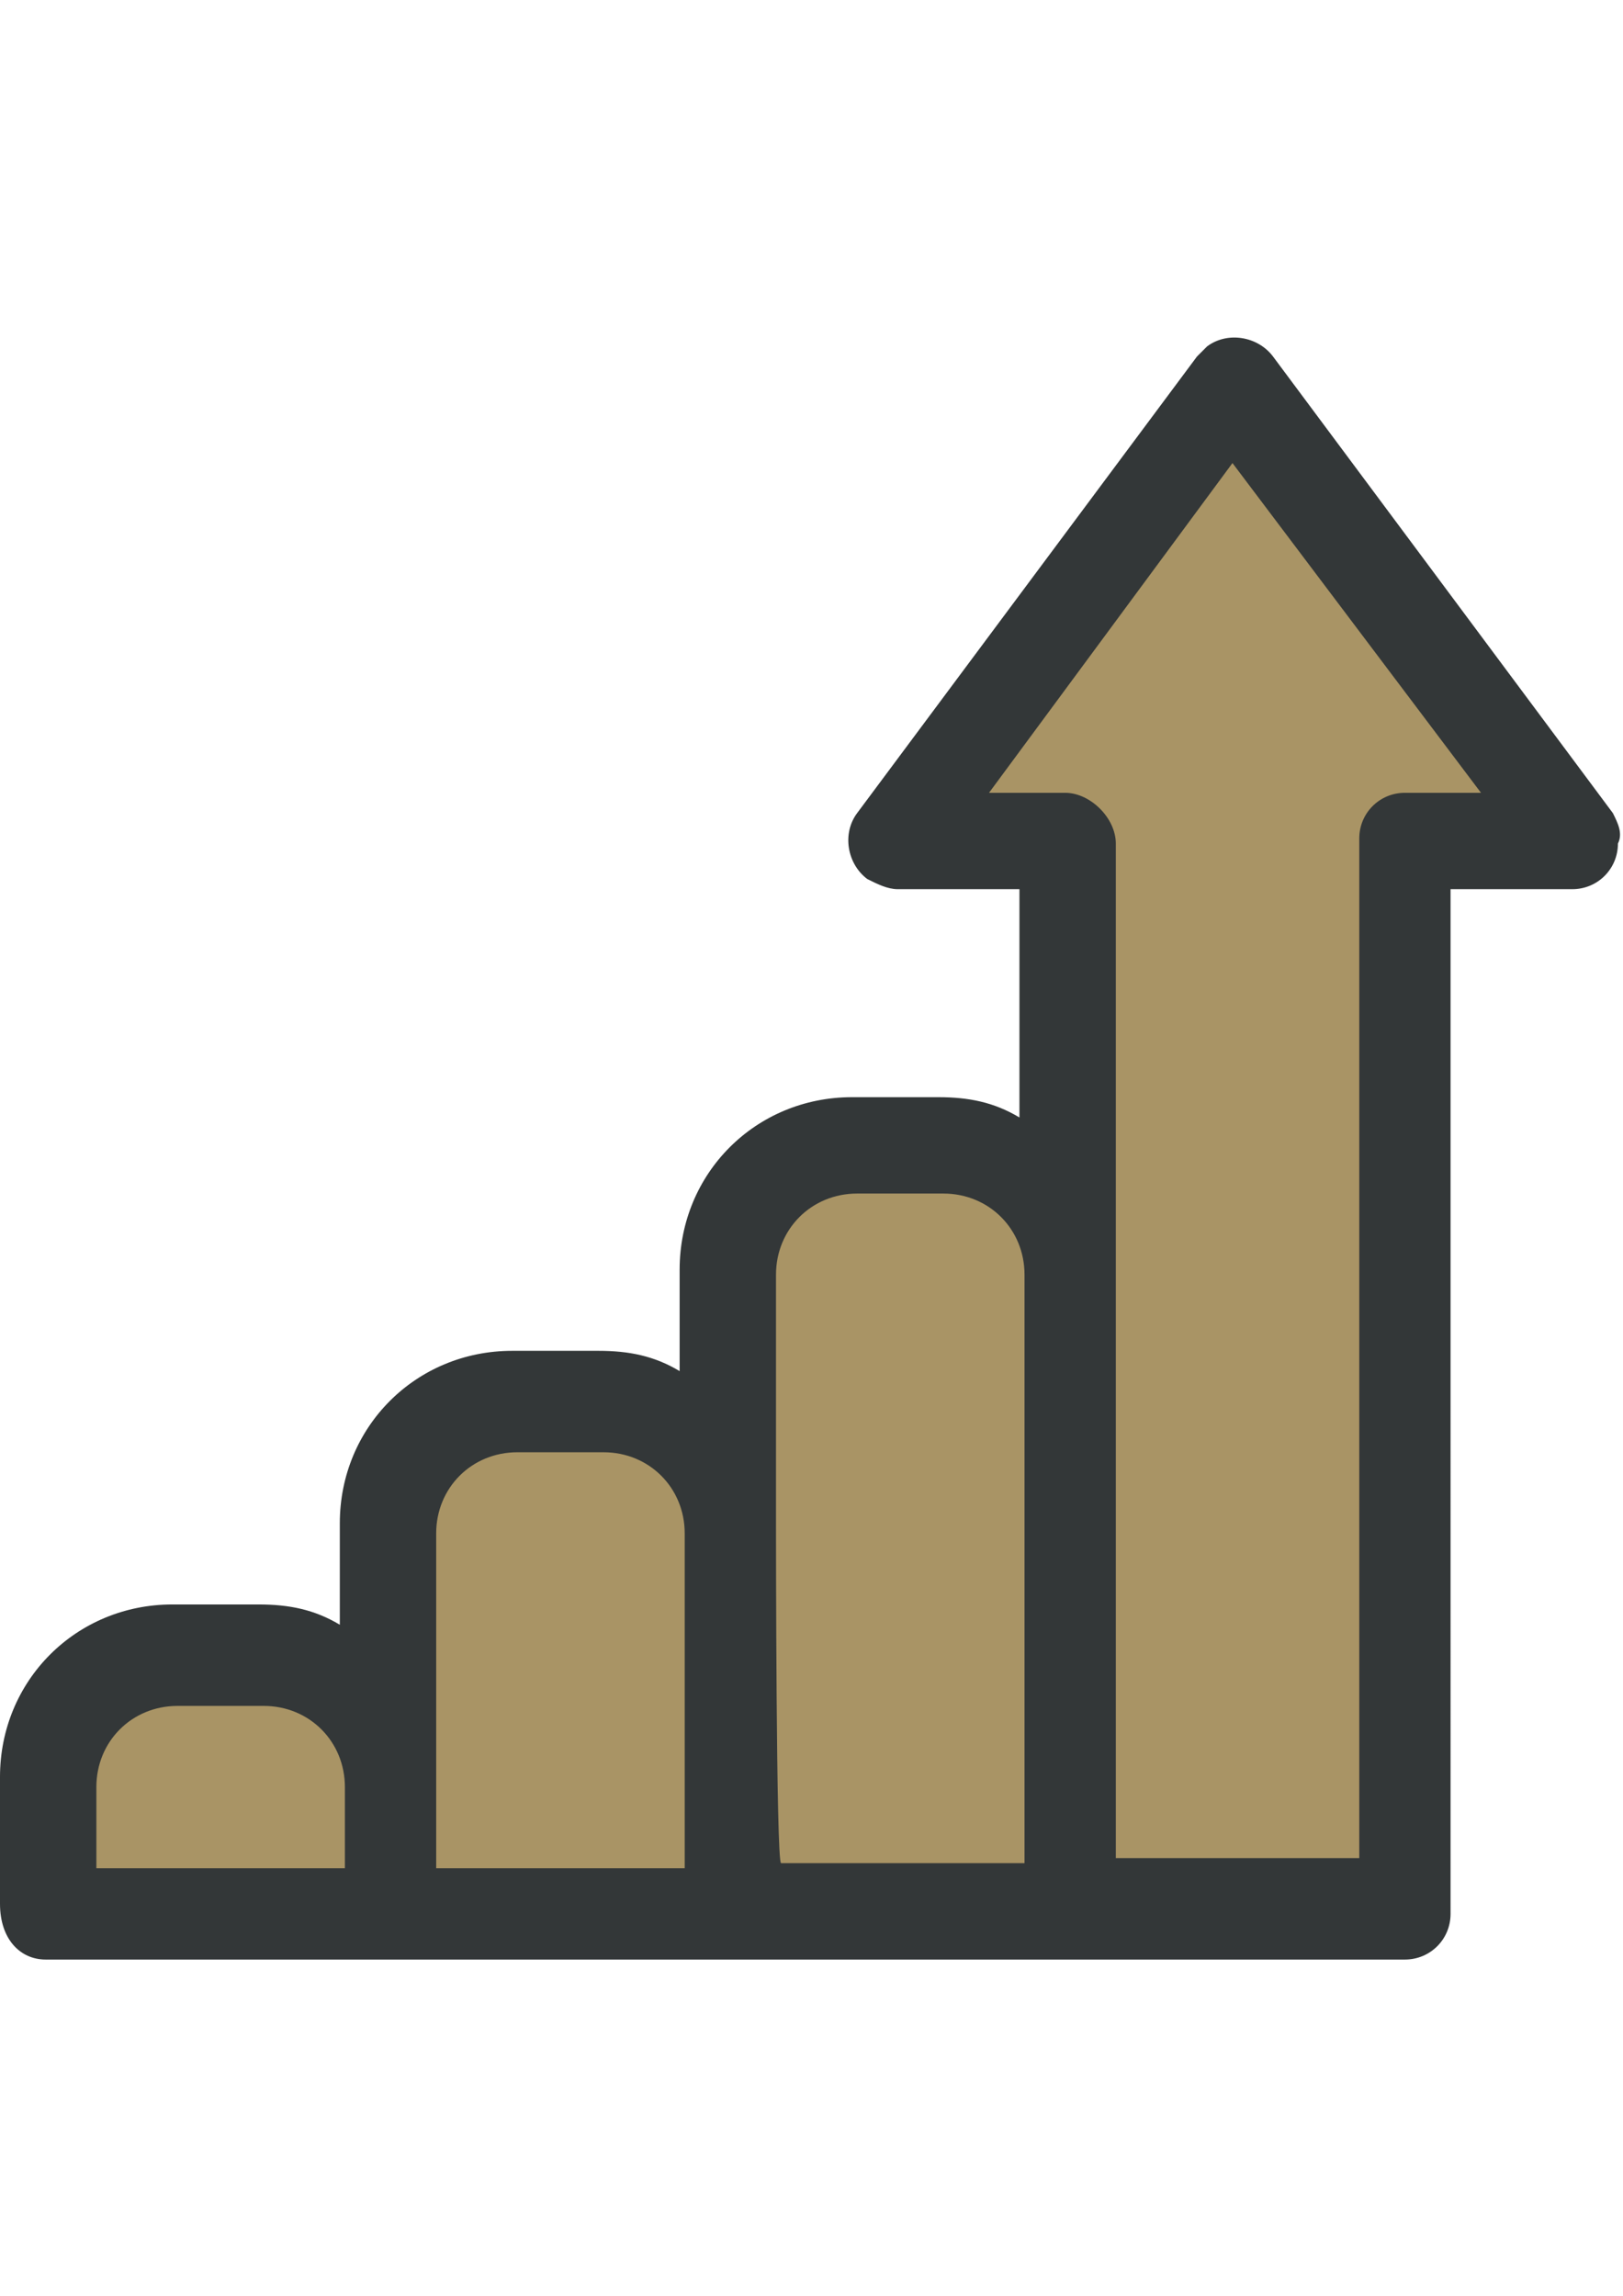 <?xml version="1.0" encoding="utf-8"?>
<!-- Generator: Adobe Illustrator 16.0.0, SVG Export Plug-In . SVG Version: 6.00 Build 0)  -->
<!DOCTYPE svg PUBLIC "-//W3C//DTD SVG 1.1//EN" "http://www.w3.org/Graphics/SVG/1.1/DTD/svg11.dtd">
<svg version="1.1" id="Layer_1" xmlns="http://www.w3.org/2000/svg" xmlns:xlink="http://www.w3.org/1999/xlink" x="0px" y="0px"
	 width="595.279px" height="841.891px" viewBox="0 0 595.279 841.891" enable-background="new 0 0 595.279 841.891"
	 xml:space="preserve">
<polygon fill="#A99465" points="383.211,309.33 332.985,305.609 452.04,143.768 574.818,301.889 526.45,311.19 507.848,703.703 
	399.953,696.262 "/>
<rect x="273.457" y="426.525" fill="#A99465" width="109.754" height="267.877"/>
<rect x="152.54" y="517.678" fill="#A99465" width="109.755" height="176.725"/>
<rect x="24.183" y="610.69" fill="#A99465" width="109.755" height="83.712"/>
<g>
	<path fill="#333738" d="M591.56,298.168L466.923,130.746c-5.581-7.441-16.742-9.301-24.184-3.721c-1.86,1.86-1.86,1.86-3.721,3.721
		L314.382,298.168c-5.581,7.441-3.721,18.603,3.721,24.183c3.721,1.86,7.44,3.721,11.161,3.721h44.646v83.711
		c-9.302-5.58-18.603-7.44-29.765-7.44h-31.624c-35.345,0-63.248,27.903-63.248,63.248v37.205c-9.302-5.58-18.603-7.44-29.764-7.44
		h-31.625c-35.345,0-63.248,27.903-63.248,63.248v37.205c-9.302-5.581-18.603-7.441-29.765-7.441H63.248
		C27.904,588.367,0,616.271,0,651.616v46.506c0,13.022,7.44,20.463,16.742,20.463h498.547c9.301,0,16.742-7.44,16.742-16.742l0,0
		V326.072h44.646c9.301,0,16.742-7.441,16.742-16.742C595.28,305.609,593.42,301.889,591.56,298.168L591.56,298.168L591.56,298.168z
		 M35.345,655.337c0-16.742,13.021-29.765,29.764-29.765h31.624c16.742,0,29.765,13.022,29.765,29.765v29.764H35.345V655.337z
		 M159.982,655.337v-93.013c0-16.742,13.021-29.764,29.764-29.764h31.624c16.743,0,29.765,13.021,29.765,29.764v122.776h-91.152
		V655.337L159.982,655.337z M284.618,560.464v-93.013c0-16.742,13.021-29.764,29.764-29.764h31.624
		c16.742,0,29.765,13.021,29.765,29.764V683.24h-89.292C284.618,683.24,284.618,560.464,284.618,560.464z M515.289,290.728
		c-9.302,0-16.742,7.441-16.742,16.742l0,0v373.91h-89.292V309.33c0-9.301-9.302-18.603-18.603-18.603l0,0h-27.904l89.292-120.917
		l91.152,120.917H515.289L515.289,290.728z"/>
</g>
</svg>
